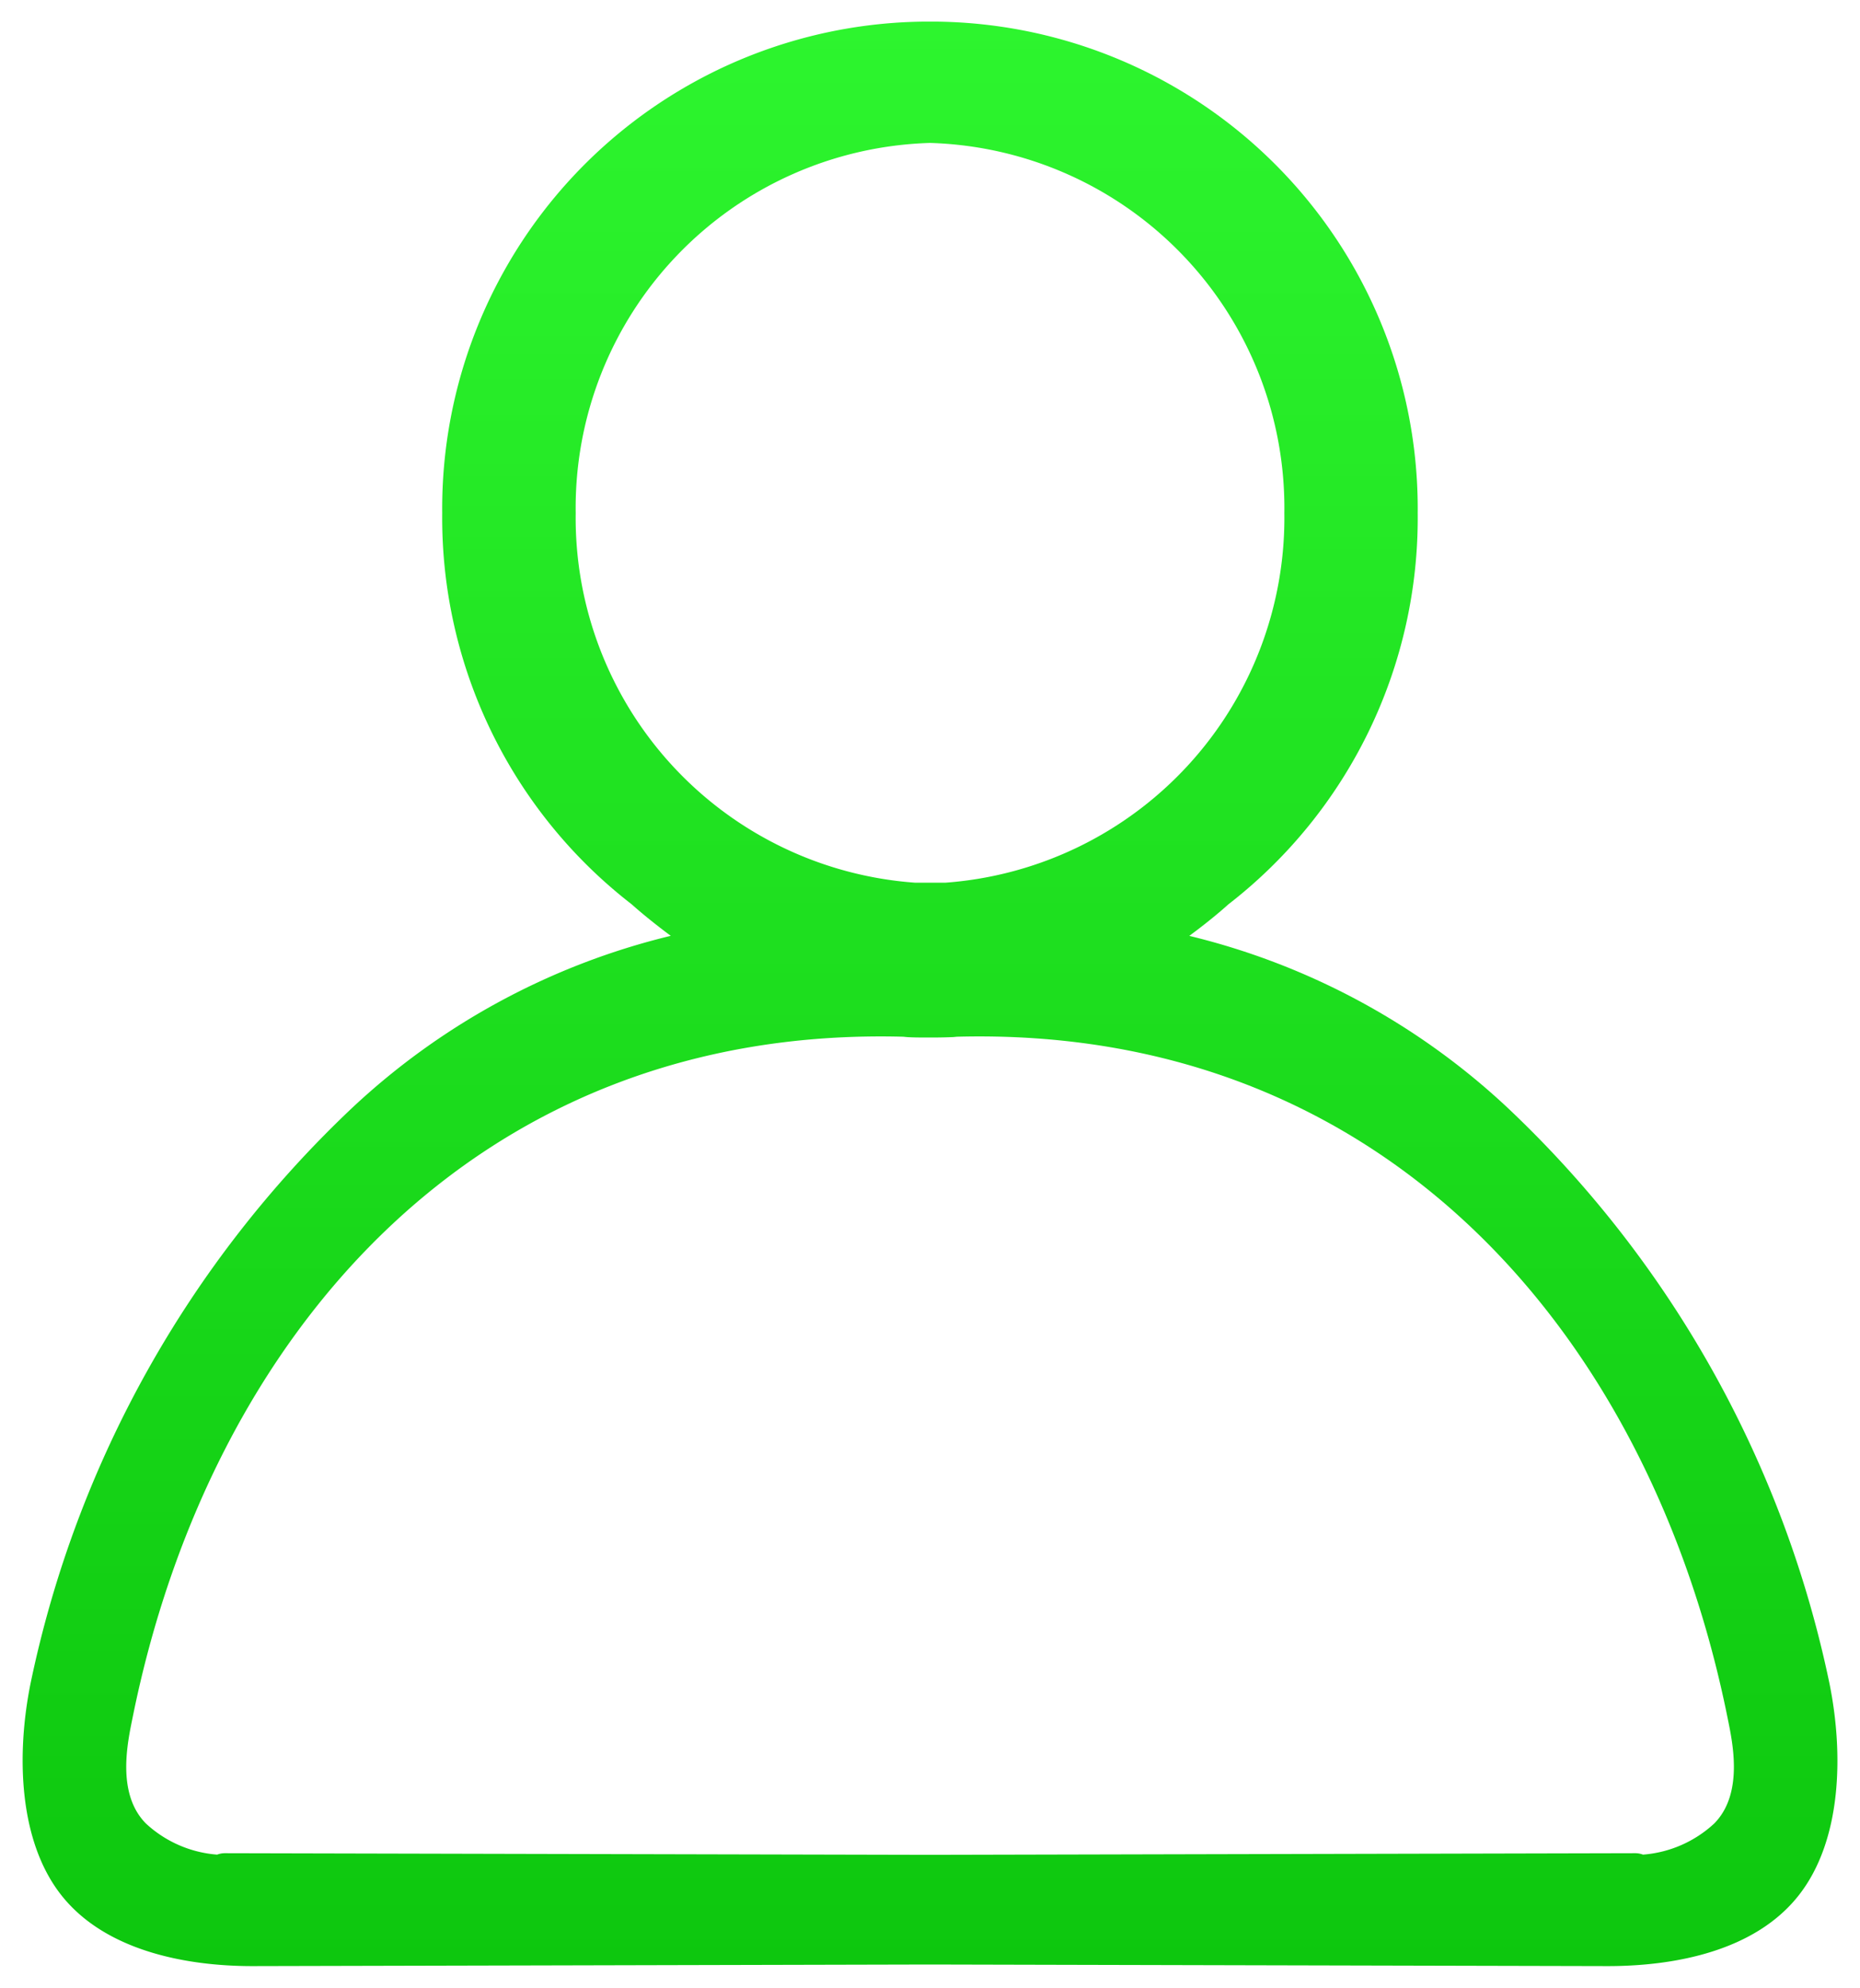 <svg xmlns="http://www.w3.org/2000/svg" xmlns:xlink="http://www.w3.org/1999/xlink" width="43.045" height="46" viewBox="0 0 43.045 46">
  <defs>
    <linearGradient id="linear-gradient" x1="0.5" x2="0.5" y2="1" gradientUnits="objectBoundingBox">
      <stop offset="0" stop-color="#2df52e"/>
      <stop offset="1" stop-color="#0dc70e"/>
    </linearGradient>
  </defs>
  <path id="bac-account-icon" d="M39,44.963,23.318,45c-1.585,0-3.422-.374-4.422-1.642s-1.038-3.284-.712-4.9a25.445,25.445,0,0,1,7.439-13.316A16.426,16.426,0,0,1,33,21.157c-.566-.42-.9-.726-.9-.726a11.306,11.306,0,0,1-4.389-9.058A11.269,11.269,0,0,1,38.905,0h.19A11.269,11.269,0,0,1,50.286,11.374,11.306,11.306,0,0,1,45.9,20.432s-.33.306-.9.726a16.426,16.426,0,0,1,7.377,3.988,25.445,25.445,0,0,1,7.439,13.316c.325,1.612.292,3.622-.712,4.9S56.266,45,54.682,45Zm0-2.538,16.32-.038a.5.5,0,0,1,.179.033,2.729,2.729,0,0,0,1.648-.719c.693-.7.421-1.9.309-2.453-1.779-8.821-7.926-16.017-17.834-15.756l-.082.008c-.147.006-.3.01-.444.01h-.19c-.149,0-.3,0-.444-.01l-.082-.008c-9.907-.261-16.055,6.935-17.834,15.756-.112.555-.384,1.755.309,2.453a2.729,2.729,0,0,0,1.648.719.5.5,0,0,1,.179-.033ZM30.8,11.374a8.464,8.464,0,0,0,7.849,8.553l.261,0h.19l.261,0A8.464,8.464,0,0,0,47.2,11.374,8.449,8.449,0,0,0,39,2.808,8.449,8.449,0,0,0,30.8,11.374Z" transform="translate(-17.477 0.5)" stroke="rgba(0,0,0,0)" stroke-miterlimit="10" stroke-width="1" fill="url(#linear-gradient)"/>
</svg>
